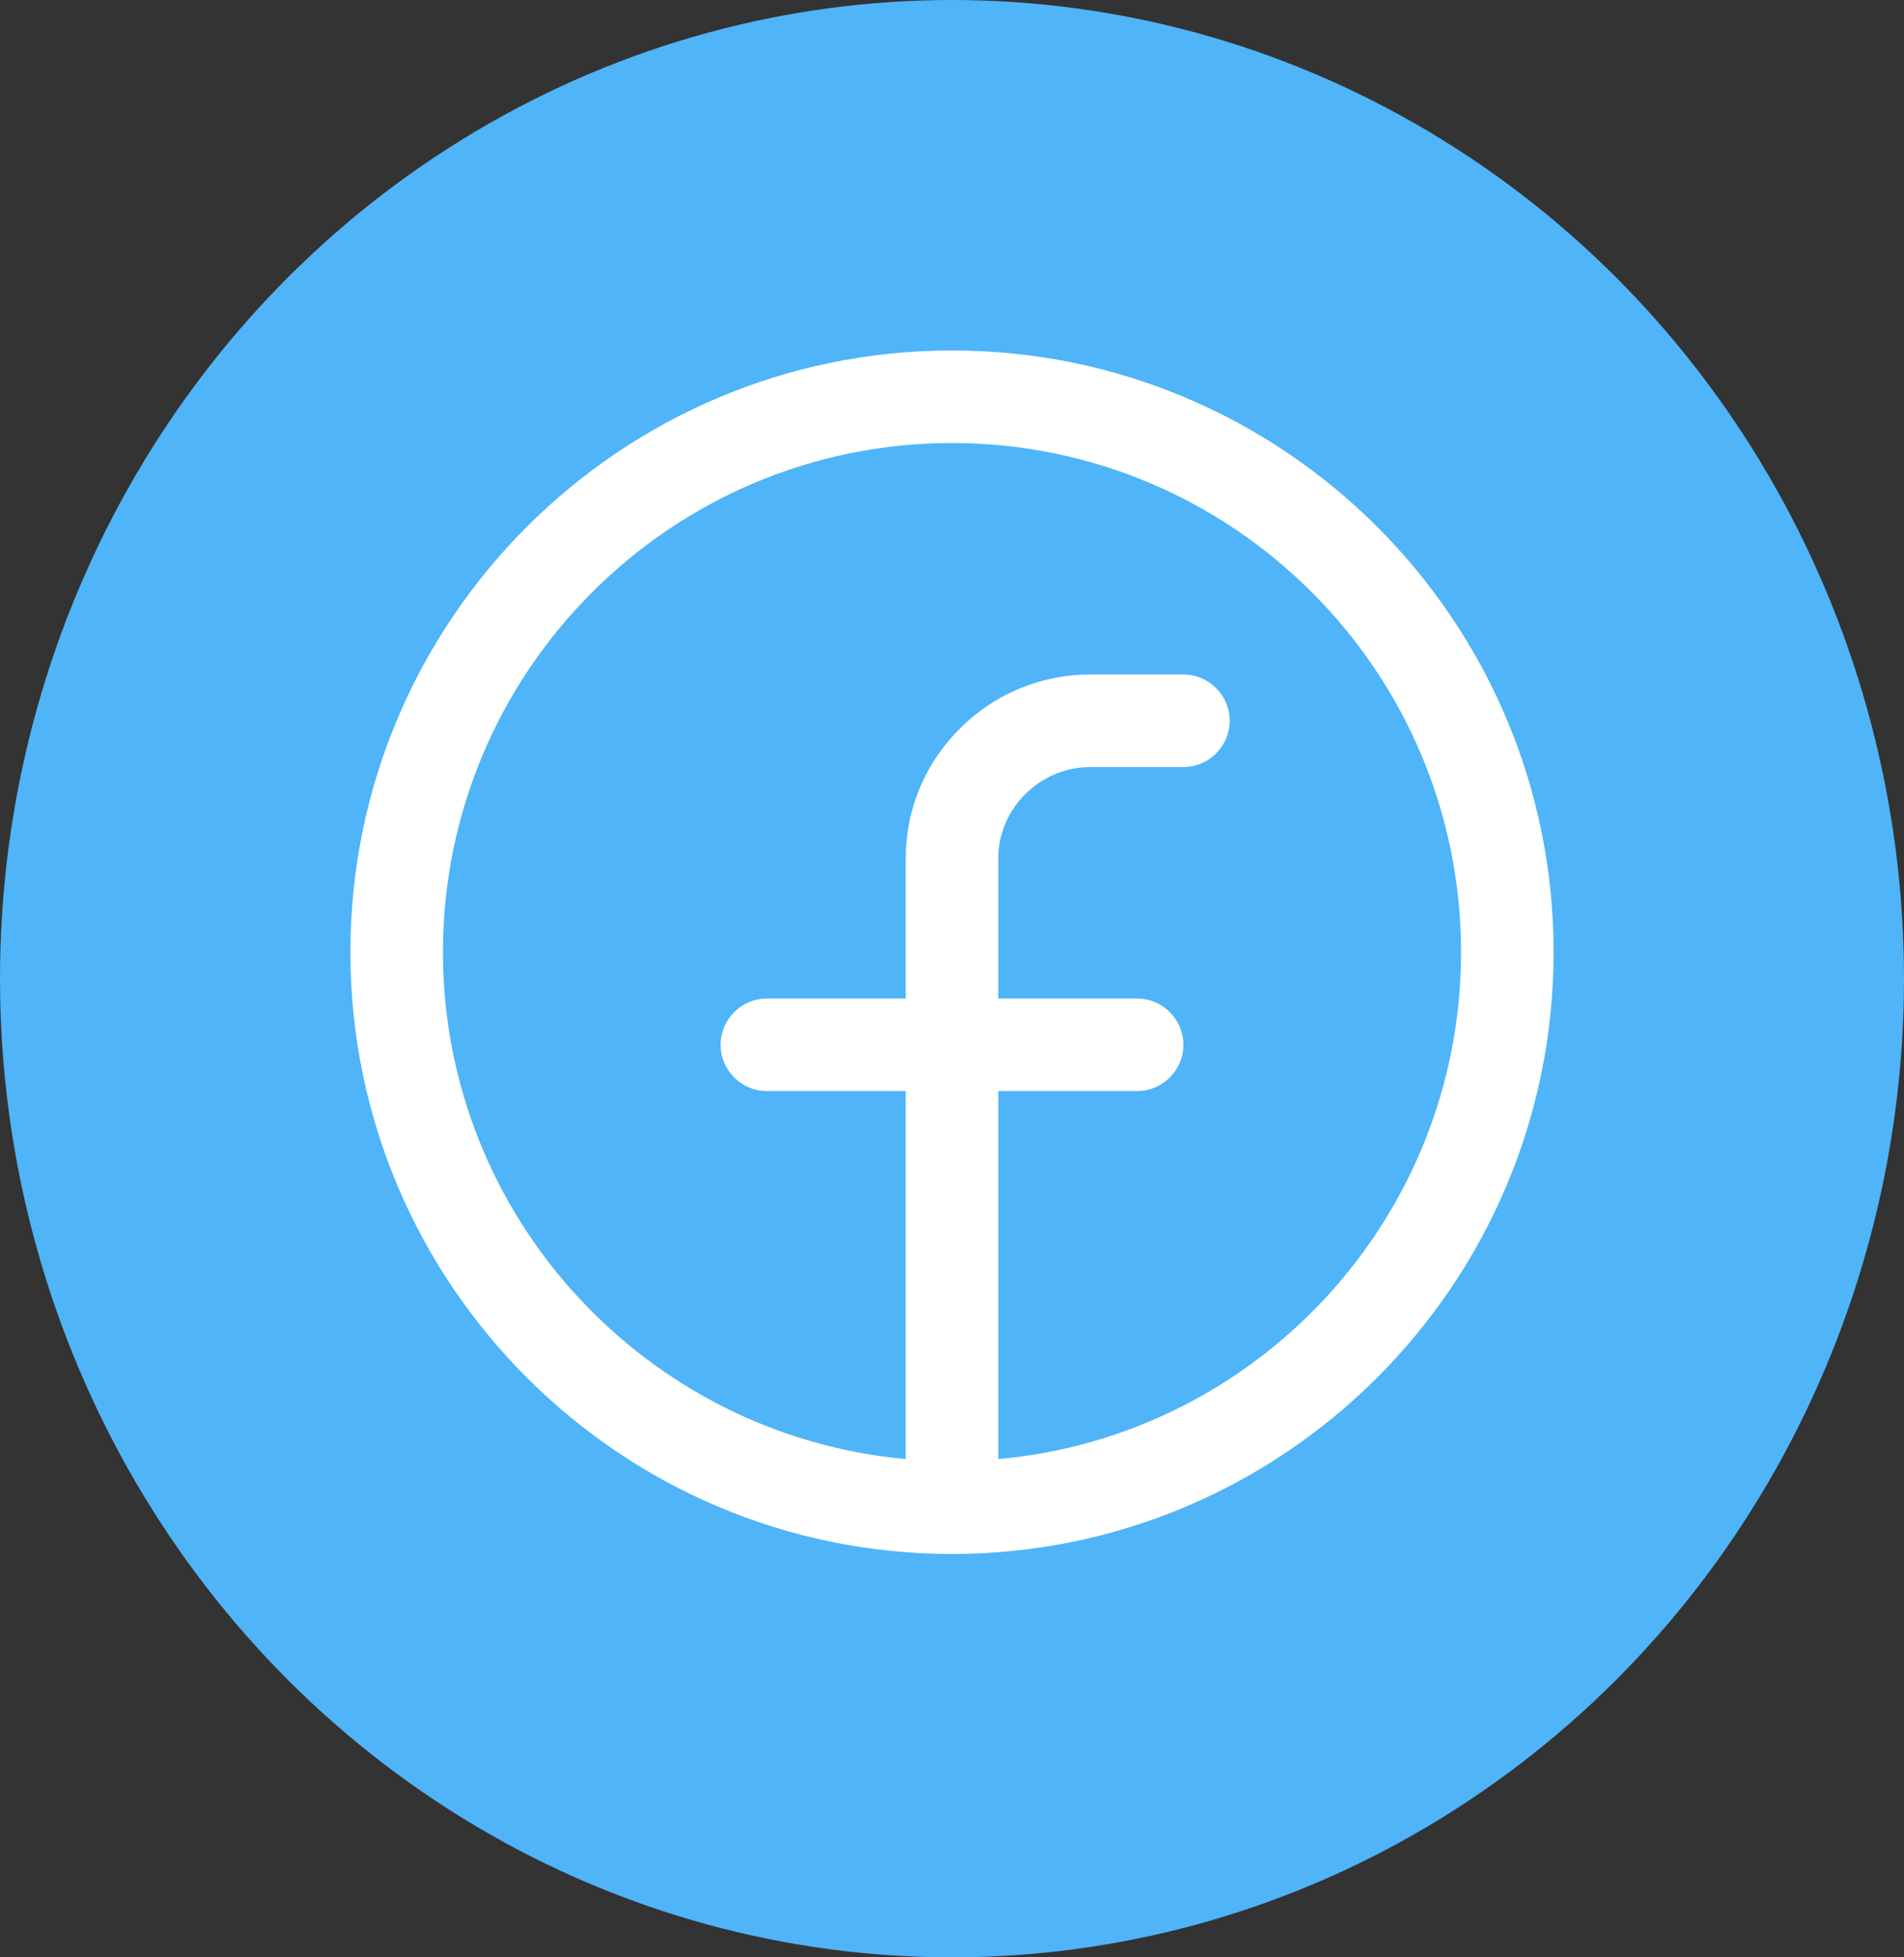 <svg width="36" height="37" viewBox="0 0 36 37" fill="none" xmlns="http://www.w3.org/2000/svg">
<rect x="0" y="0" width="36" height="37" fill="#333333" stroke="none"/>
<ellipse cx="18" cy="18.5" rx="18" ry="18.5" fill="#4FB4F8"/>
<path d="M18 6.625C11.726 6.625 6.625 11.726 6.625 18C6.625 24.274 11.726 29.375 18 29.375C24.274 29.375 29.375 24.274 29.375 18C29.375 11.726 24.274 6.625 18 6.625ZM18.875 27.581V20.625H21.5C21.981 20.625 22.375 20.231 22.375 19.75C22.375 19.269 21.981 18.875 21.5 18.875H18.875V16.233C18.875 15.769 19.059 15.331 19.391 15.008C19.715 14.684 20.152 14.5 20.616 14.5H22.375C22.856 14.5 23.25 14.106 23.25 13.625C23.25 13.144 22.856 12.75 22.375 12.75H20.616C19.689 12.75 18.814 13.109 18.157 13.765C17.492 14.421 17.125 15.296 17.125 16.224V18.875H14.5C14.019 18.875 13.625 19.269 13.625 19.75C13.625 20.231 14.019 20.625 14.5 20.625H17.125V27.581C12.225 27.135 8.375 23.005 8.375 18C8.375 12.689 12.689 8.375 18 8.375C23.311 8.375 27.625 12.689 27.625 18C27.625 23.014 23.775 27.144 18.875 27.581Z" fill="white"/>
</svg>
